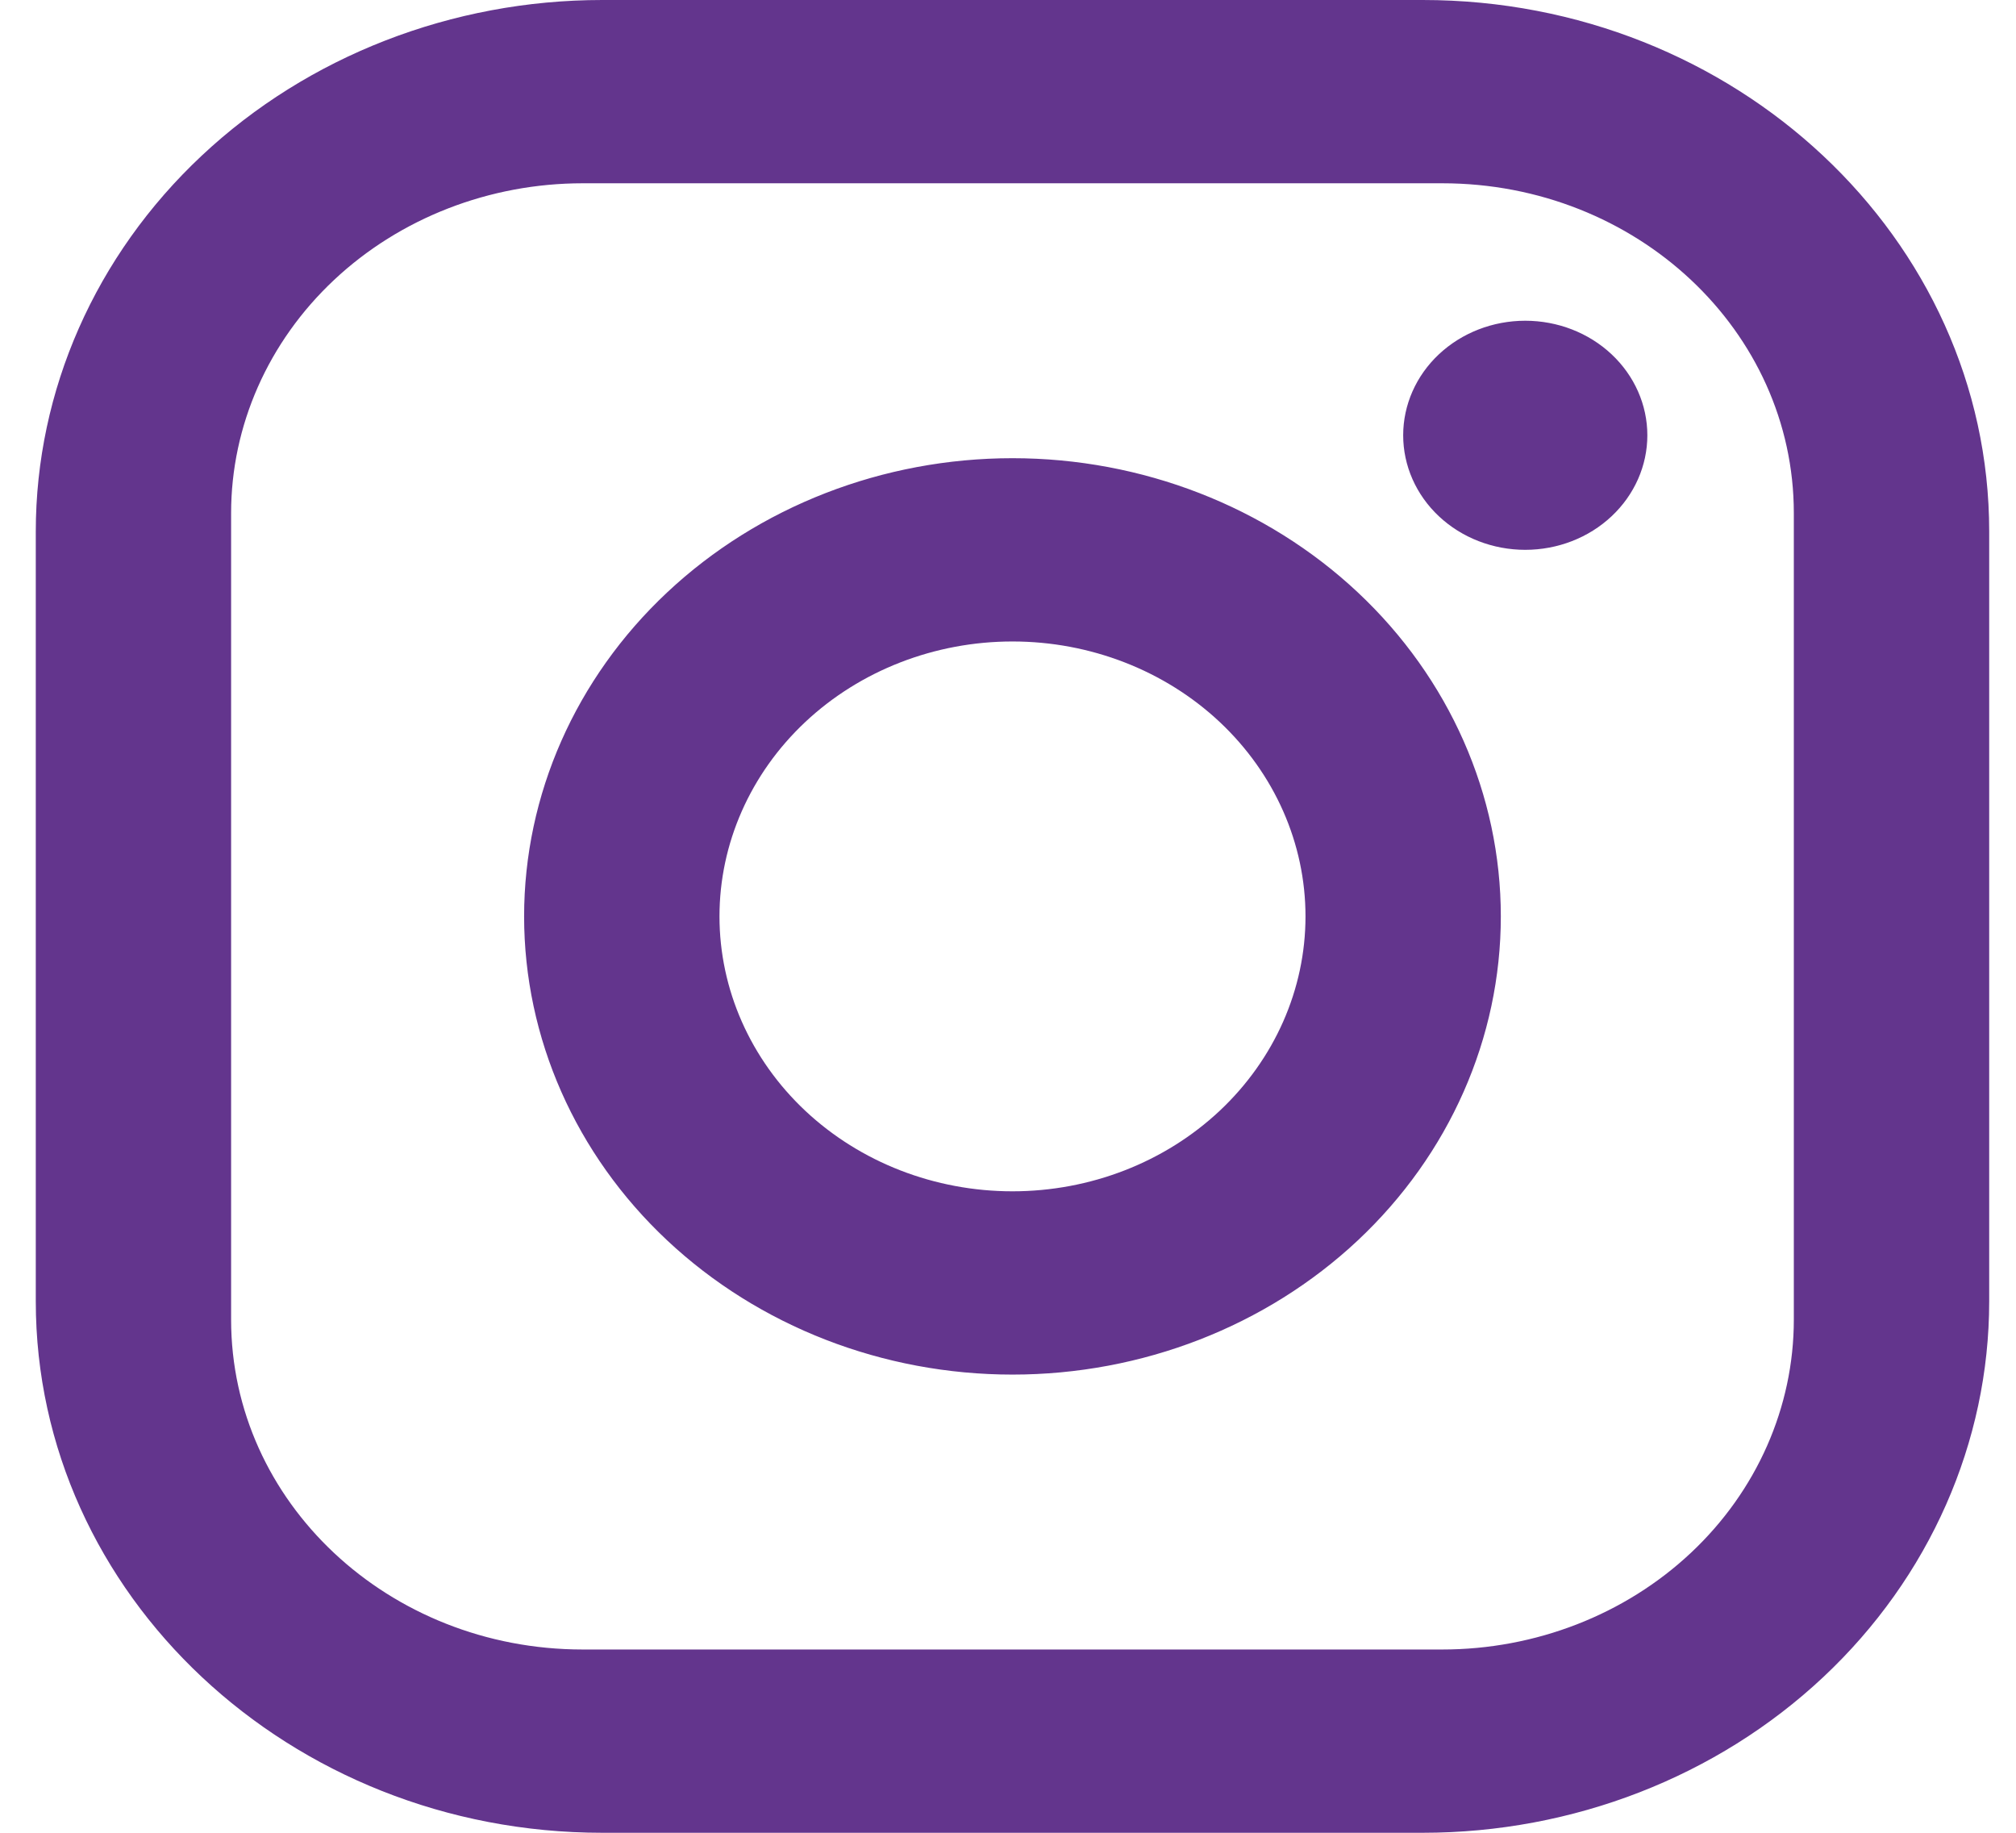 <svg width="44" height="40" viewBox="0 0 44 40" fill="none" xmlns="http://www.w3.org/2000/svg">
<path d="M13.145 0H31.051C37.873 0 43.415 5.2 43.415 11.6V28.4C43.415 31.477 42.112 34.427 39.794 36.602C37.475 38.778 34.33 40 31.051 40H13.145C6.323 40 0.781 34.8 0.781 28.4V11.6C0.781 8.523 2.083 5.573 4.402 3.398C6.721 1.222 9.866 0 13.145 0ZM12.718 4C10.683 4 8.731 4.759 7.292 6.109C5.853 7.459 5.044 9.29 5.044 11.2V28.8C5.044 32.78 8.476 36 12.718 36H31.477C33.513 36 35.465 35.241 36.904 33.891C38.343 32.541 39.151 30.71 39.151 28.8V11.2C39.151 7.22 35.719 4 31.477 4H12.718ZM33.289 7C33.996 7 34.674 7.263 35.173 7.732C35.673 8.201 35.954 8.837 35.954 9.5C35.954 10.163 35.673 10.799 35.173 11.268C34.674 11.737 33.996 12 33.289 12C32.583 12 31.905 11.737 31.405 11.268C30.905 10.799 30.625 10.163 30.625 9.5C30.625 8.837 30.905 8.201 31.405 7.732C31.905 7.263 32.583 7 33.289 7ZM22.098 10C24.925 10 27.636 11.054 29.635 12.929C31.633 14.804 32.756 17.348 32.756 20C32.756 22.652 31.633 25.196 29.635 27.071C27.636 28.946 24.925 30 22.098 30C19.271 30 16.56 28.946 14.561 27.071C12.562 25.196 11.439 22.652 11.439 20C11.439 17.348 12.562 14.804 14.561 12.929C16.56 11.054 19.271 10 22.098 10ZM22.098 14C20.402 14 18.775 14.632 17.576 15.757C16.377 16.883 15.703 18.409 15.703 20C15.703 21.591 16.377 23.117 17.576 24.243C18.775 25.368 20.402 26 22.098 26C23.794 26 25.421 25.368 26.62 24.243C27.819 23.117 28.493 21.591 28.493 20C28.493 18.409 27.819 16.883 26.62 15.757C25.421 14.632 23.794 14 22.098 14Z" fill="#63358D"/>
</svg>
